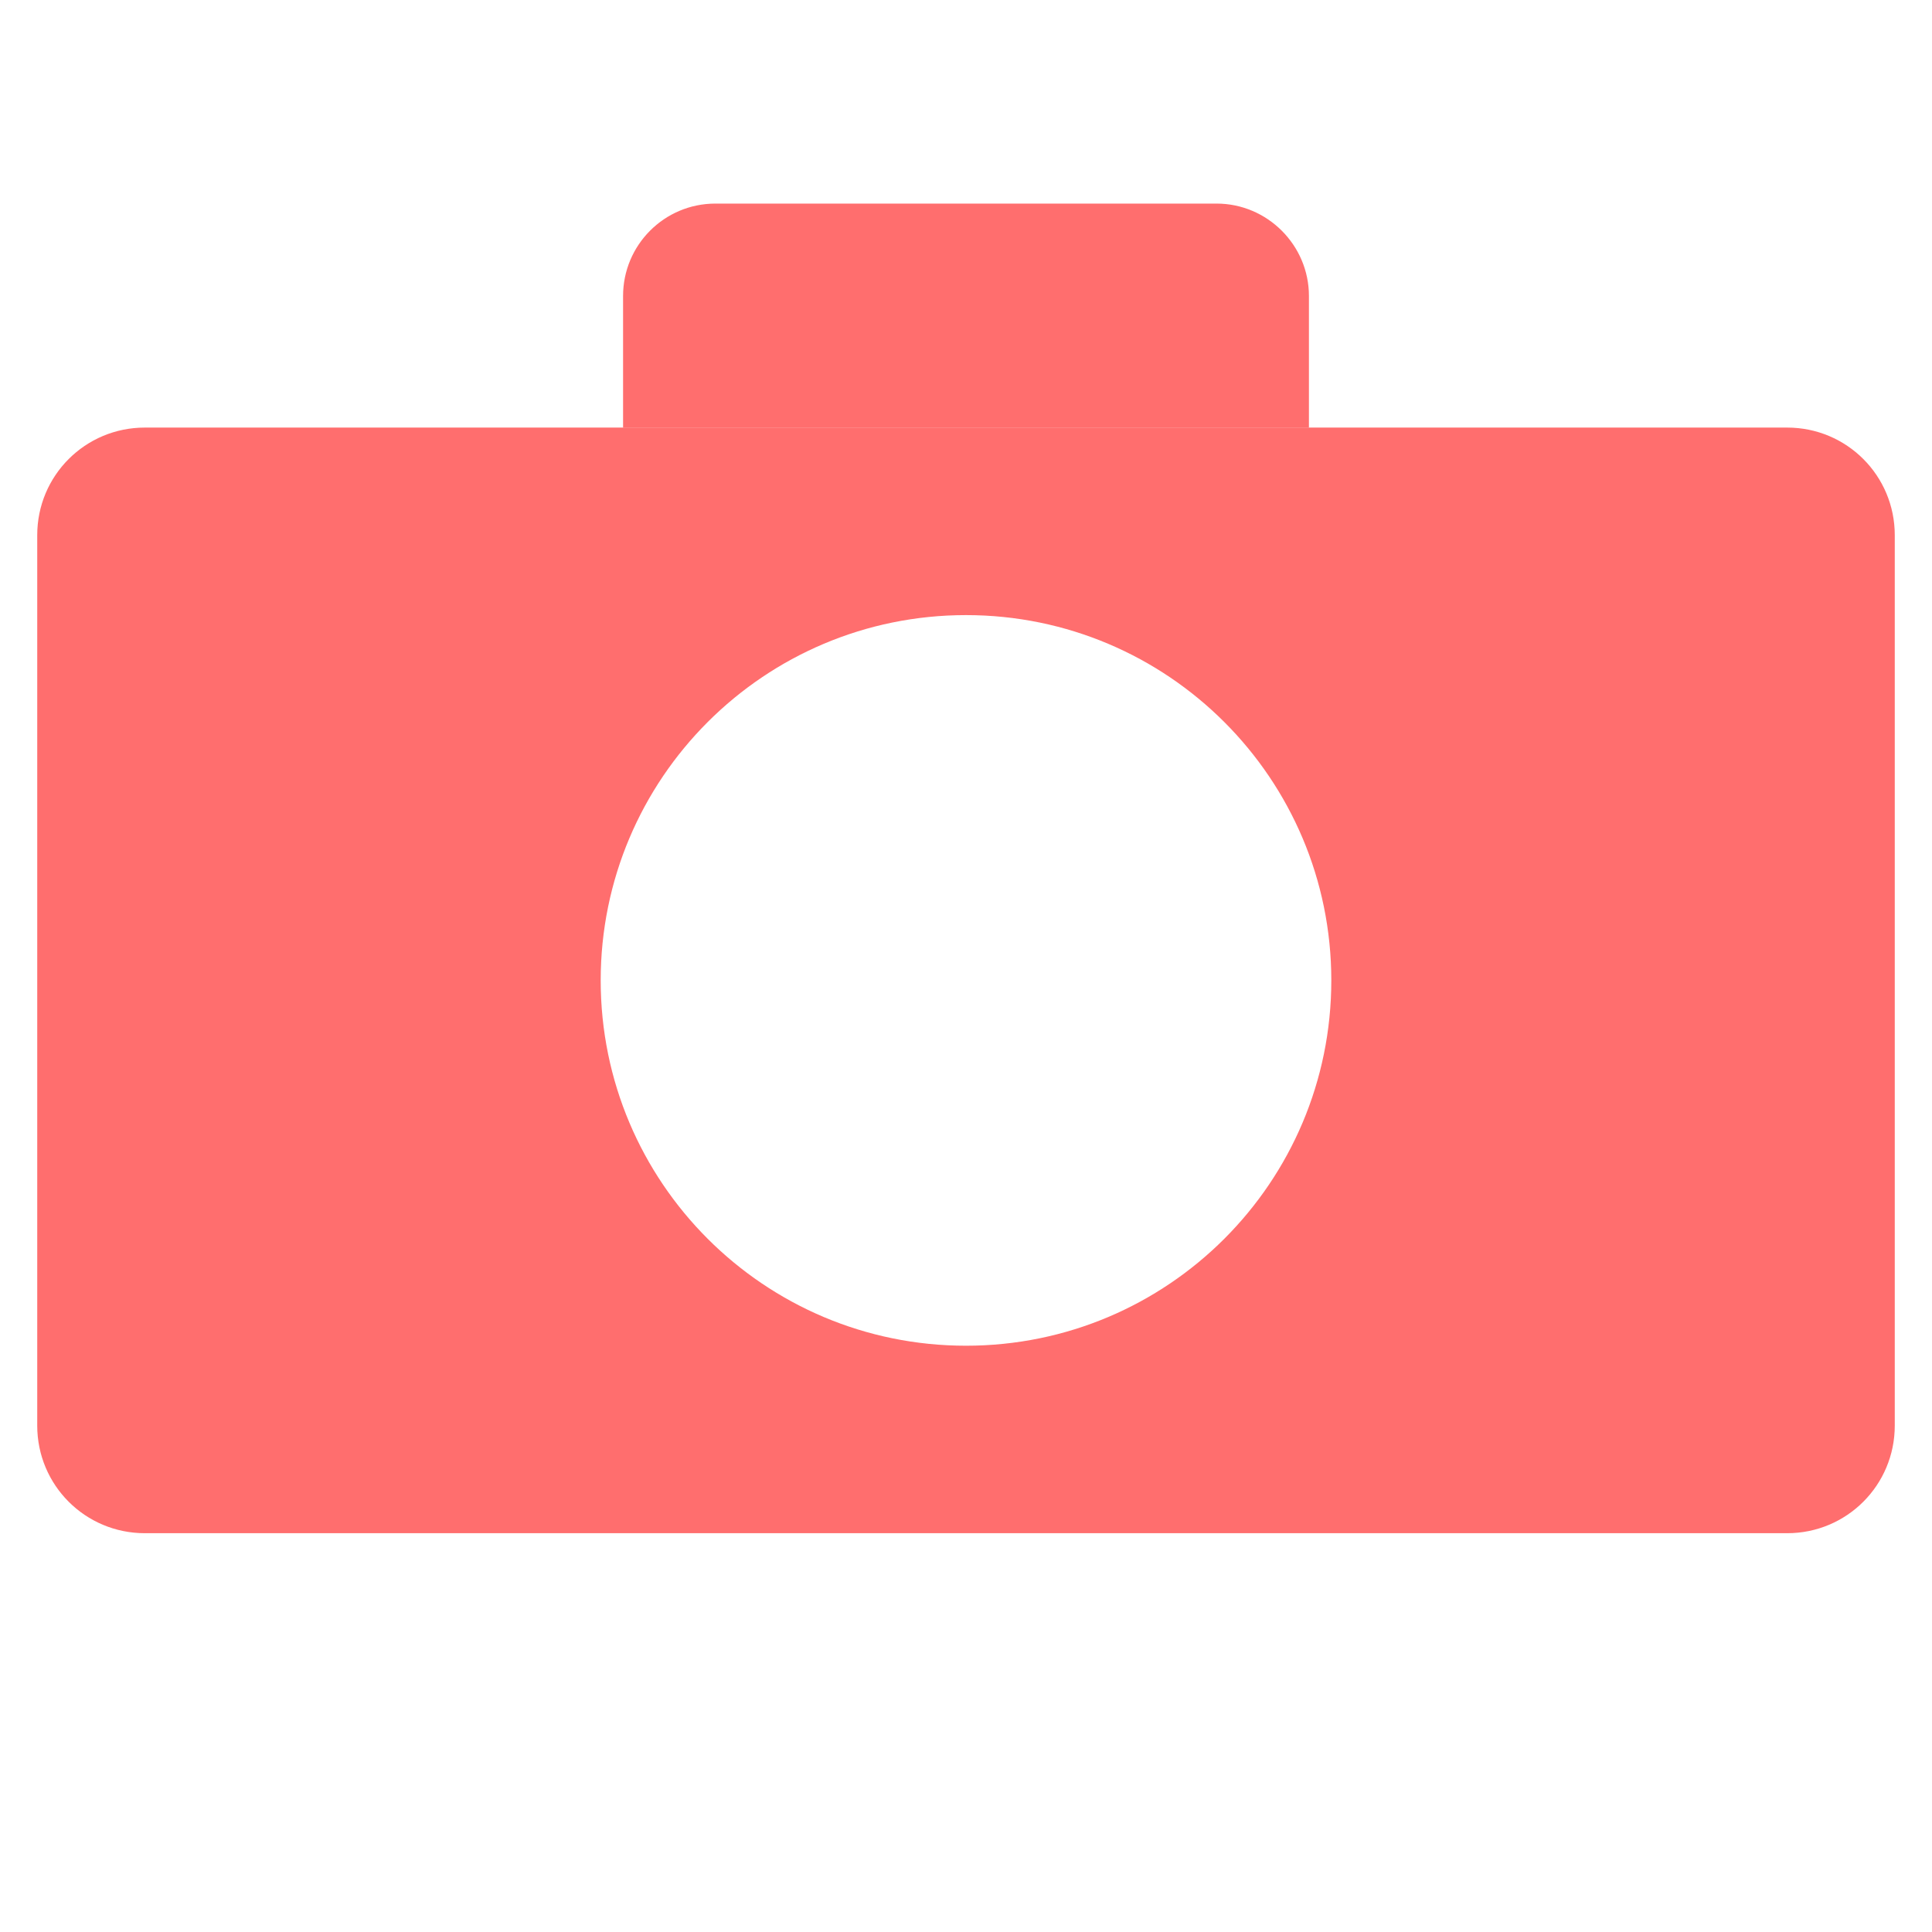 <?xml version="1.0" encoding="utf-8"?>
<!-- Generator: Adobe Illustrator 17.0.0, SVG Export Plug-In . SVG Version: 6.00 Build 0)  -->
<!DOCTYPE svg PUBLIC "-//W3C//DTD SVG 1.1//EN" "http://www.w3.org/Graphics/SVG/1.1/DTD/svg11.dtd">
<svg version="1.1"
	 id="svg16168" xmlns:dc="http://purl.org/dc/elements/1.1/" xmlns:rdf="http://www.w3.org/1999/02/22-rdf-syntax-ns#" xmlns:svg="http://www.w3.org/2000/svg" xmlns:cc="http://creativecommons.org/ns#" xmlns:inkscape="http://www.inkscape.org/namespaces/inkscape" xmlns:sodipodi="http://sodipodi.sourceforge.net/DTD/sodipodi-0.dtd" inkscape:output_extension="org.inkscape.output.svg.inkscape" sodipodi:docname="image-x-generic.svg" sodipodi:version="0.32" inkscape:version="0.46" sodipodi:docbase="/home/jimmac/src/cvs/tango-icon-theme/scalable/mimetypes"
	 xmlns="http://www.w3.org/2000/svg" xmlns:xlink="http://www.w3.org/1999/xlink" x="0px" y="0px" width="48px" height="48px"
	 viewBox="0 0 48 48" enable-background="new 0 0 48 48" xml:space="preserve">
<path opacity="0.75" fill="#FF3E3E" d="M44.402,10.623H3.598c-1.48,0-2.673,1.193-2.673,2.673v22.123
	c0,1.48,1.193,2.673,2.673,2.673h40.804c1.48,0,2.673-1.193,2.673-2.673V13.296C47.075,11.816,45.882,10.623,44.402,10.623z
	 M24,33.434c-5.015,0-9.076-4.062-9.076-9.076s4.062-9.076,9.076-9.076s9.076,4.062,9.076,9.076S29.015,33.434,24,33.434z"/>
<path opacity="0.75" fill="#FF3E3E" d="M15.48,10.623v-3.27c0-1.262,1.021-2.295,2.295-2.295h12.45c1.262,0,2.295,1.033,2.295,2.295
	v3.27H15.48z"/>
</svg>
